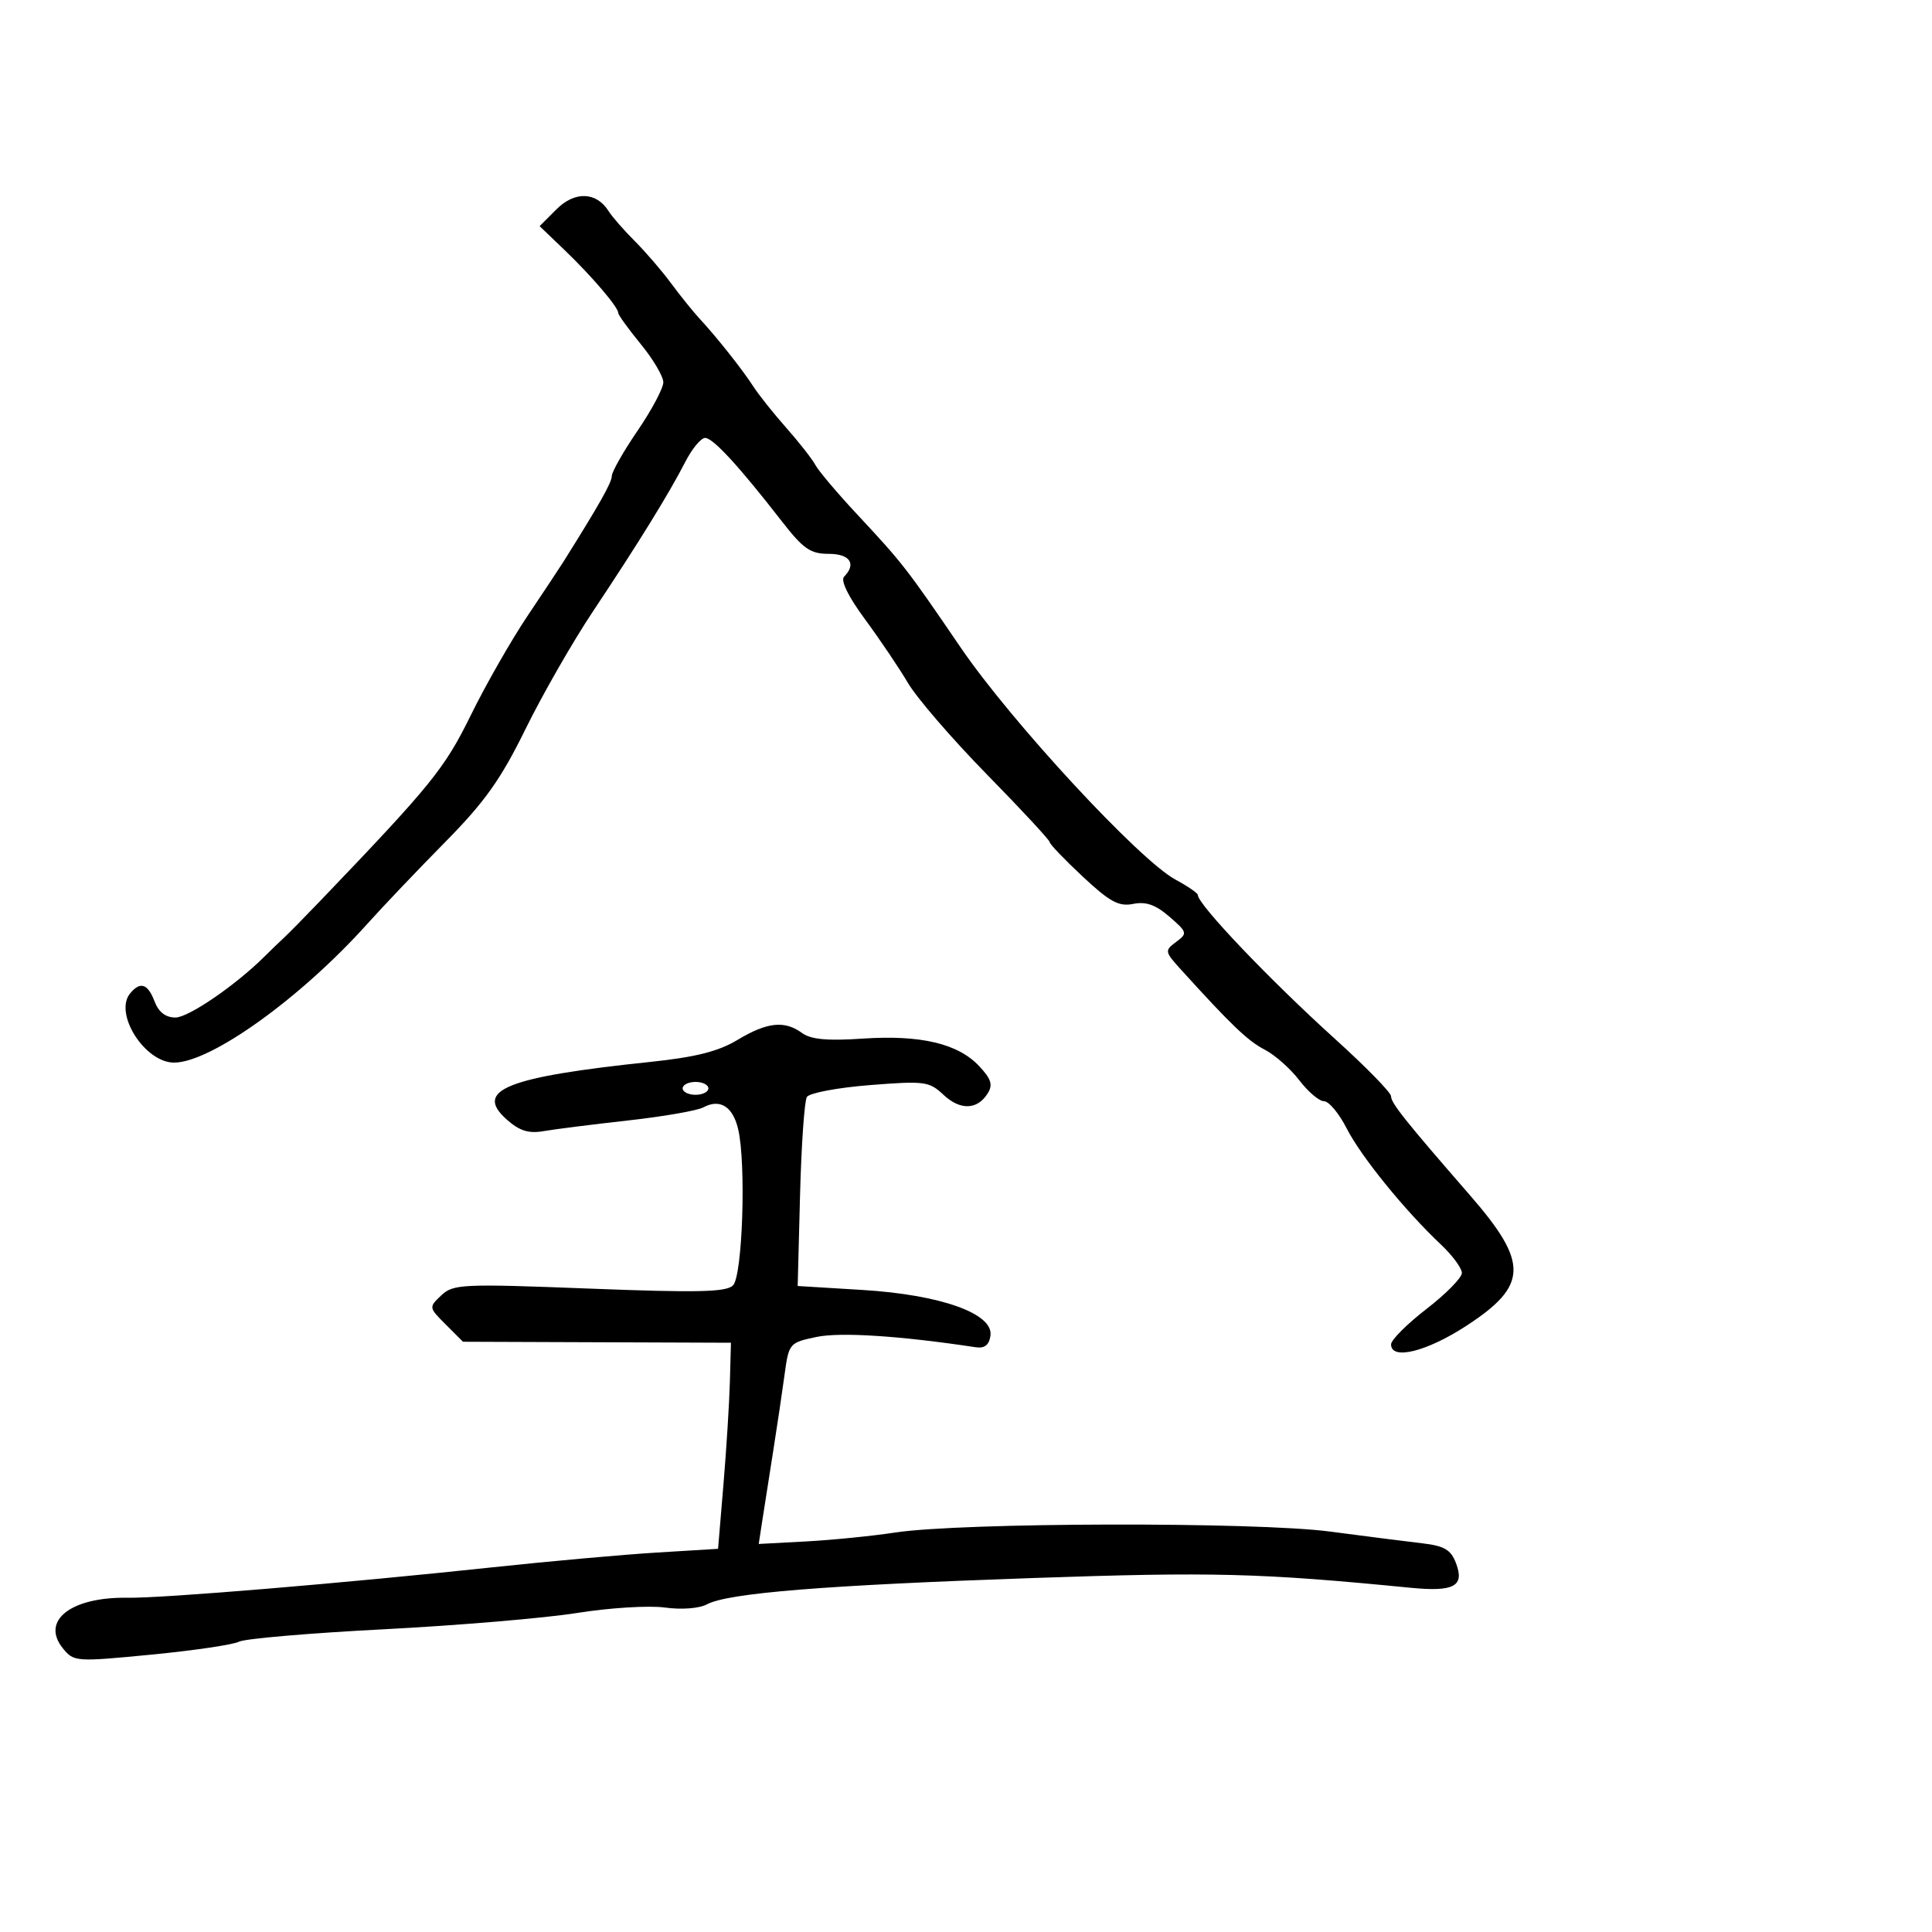 <svg xmlns="http://www.w3.org/2000/svg" width="300" height="300" viewBox="0 0 300 300" version="1.1">
	<path d="M 86.413 32.496 L 83.793 35.116 87.646 38.809 C 91.876 42.862, 96 47.690, 96 48.589 C 96 48.905, 97.575 51.085, 99.500 53.435 C 101.425 55.784, 103 58.452, 103 59.364 C 103 60.276, 101.200 63.660, 99 66.883 C 96.800 70.106, 95 73.272, 95 73.919 C 95 74.917, 93.088 78.304, 87.500 87.211 C 86.950 88.087, 84.432 91.886, 81.905 95.652 C 79.377 99.418, 75.421 106.345, 73.113 111.045 C 69.041 119.336, 67.002 121.853, 49.906 139.703 C 47.379 142.341, 44.746 145.017, 44.056 145.650 C 43.365 146.282, 42.057 147.543, 41.150 148.451 C 36.679 152.925, 29.287 158, 27.244 158 C 25.718 158, 24.632 157.164, 24 155.500 C 22.950 152.739, 21.780 152.353, 20.211 154.250 C 17.635 157.365, 22.479 165, 27.032 165 C 32.731 165, 46.671 154.998, 56.996 143.500 C 59.465 140.750, 64.932 135.007, 69.144 130.738 C 75.273 124.526, 77.758 121.031, 81.586 113.238 C 84.217 107.882, 88.918 99.675, 92.034 95 C 99.068 84.443, 103.924 76.580, 106.407 71.728 C 107.457 69.677, 108.845 68, 109.493 68 C 110.720 68, 114.739 72.370, 121.414 80.962 C 124.725 85.224, 125.841 86, 128.664 86 C 131.979 86, 133.029 87.549, 131.070 89.550 C 130.493 90.140, 131.724 92.646, 134.320 96.167 C 136.619 99.284, 139.625 103.741, 141 106.071 C 142.375 108.401, 147.887 114.785, 153.250 120.259 C 158.613 125.733, 163 130.463, 163 130.771 C 163 131.079, 165.306 133.484, 168.124 136.115 C 172.338 140.051, 173.729 140.804, 175.960 140.358 C 177.947 139.961, 179.454 140.493, 181.587 142.344 C 184.377 144.766, 184.421 144.932, 182.624 146.266 C 180.815 147.607, 180.844 147.765, 183.397 150.579 C 191.236 159.220, 193.764 161.636, 196.382 162.990 C 197.967 163.809, 200.383 165.946, 201.750 167.740 C 203.118 169.533, 204.850 171, 205.598 171 C 206.347 171, 207.929 172.900, 209.114 175.223 C 211.348 179.603, 218.112 187.936, 223.750 193.255 C 225.537 194.942, 227 196.926, 227 197.666 C 227 198.405, 224.527 200.921, 221.504 203.255 C 218.481 205.590, 216.006 208.063, 216.004 208.750 C 215.996 211.258, 221.512 209.901, 227.693 205.874 C 237.309 199.609, 237.406 196.116, 228.259 185.602 C 218.194 174.035, 216 171.282, 216 170.222 C 216 169.653, 212.095 165.658, 207.322 161.344 C 197.186 152.182, 186.005 140.452, 186.001 138.977 C 186.001 138.690, 184.432 137.610, 182.515 136.578 C 176.924 133.567, 157.050 112.096, 149.194 100.579 C 140.721 88.157, 140.196 87.482, 133.008 79.774 C 129.987 76.535, 127.105 73.123, 126.604 72.192 C 126.103 71.262, 124.074 68.671, 122.096 66.436 C 120.118 64.200, 117.825 61.325, 117 60.047 C 115.274 57.372, 111.346 52.411, 108.649 49.500 C 107.630 48.400, 105.635 45.925, 104.215 44 C 102.795 42.075, 100.254 39.121, 98.567 37.437 C 96.880 35.752, 95.050 33.656, 94.500 32.780 C 92.614 29.774, 89.253 29.656, 86.413 32.496 M 114.500 161.487 C 111.552 163.262, 108.003 164.157, 101 164.891 C 78.612 167.238, 73.540 169.271, 78.685 173.840 C 80.670 175.602, 82.083 176.047, 84.410 175.642 C 86.110 175.346, 92 174.602, 97.500 173.989 C 103 173.376, 108.270 172.460, 109.210 171.954 C 111.795 170.561, 113.794 171.810, 114.621 175.334 C 115.879 180.696, 115.302 198.128, 113.818 199.600 C 112.764 200.644, 108.296 200.743, 91.500 200.091 C 71.754 199.326, 70.382 199.388, 68.525 201.141 C 66.564 202.992, 66.569 203.023, 69.221 205.675 L 71.891 208.346 92.696 208.423 L 113.500 208.500 113.338 214.500 C 113.249 217.800, 112.799 225, 112.338 230.500 L 111.500 240.500 102 241.079 C 96.775 241.398, 85.300 242.428, 76.500 243.369 C 53.377 245.841, 25.248 248.187, 19.786 248.099 C 11.017 247.957, 6.285 251.665, 9.765 255.953 C 11.463 258.046, 11.753 258.067, 23.500 256.930 C 30.100 256.292, 36.229 255.387, 37.121 254.919 C 38.012 254.451, 48.137 253.584, 59.621 252.992 C 71.104 252.400, 84.603 251.260, 89.618 250.459 C 94.633 249.658, 100.753 249.279, 103.218 249.616 C 105.833 249.975, 108.569 249.766, 109.786 249.115 C 113.058 247.364, 128.026 246.156, 160.324 245.038 C 188.371 244.066, 195.685 244.254, 219 246.545 C 225.781 247.211, 227.450 246.315, 226.090 242.736 C 225.290 240.632, 224.284 240.043, 220.801 239.637 C 218.435 239.362, 212 238.544, 206.500 237.818 C 194.941 236.294, 149.330 236.397, 139 237.970 C 135.425 238.514, 129.196 239.137, 125.157 239.353 L 117.814 239.746 118.369 236.123 C 118.675 234.130, 119.424 229.350, 120.034 225.500 C 120.644 221.650, 121.448 216.251, 121.821 213.501 C 122.490 208.574, 122.561 208.490, 126.796 207.599 C 130.488 206.823, 139.749 207.423, 151.500 209.198 C 152.893 209.409, 153.590 208.862, 153.800 207.395 C 154.289 203.973, 146.067 201.042, 133.894 200.301 L 123.864 199.690 124.231 185.574 C 124.434 177.810, 124.911 170.953, 125.292 170.336 C 125.674 169.718, 130.069 168.890, 135.060 168.495 C 143.556 167.823, 144.283 167.917, 146.478 169.979 C 149.093 172.436, 151.741 172.365, 153.359 169.795 C 154.206 168.450, 153.925 167.549, 152.032 165.534 C 148.753 162.043, 142.931 160.671, 133.961 161.275 C 128.441 161.646, 125.913 161.409, 124.520 160.391 C 121.823 158.419, 119.100 158.717, 114.500 161.487 M 106 169 C 106 169.550, 106.900 170, 108 170 C 109.100 170, 110 169.550, 110 169 C 110 168.450, 109.100 168, 108 168 C 106.900 168, 106 168.450, 106 169" stroke="none" fill="black" fill-rule="evenodd"/>
</svg>